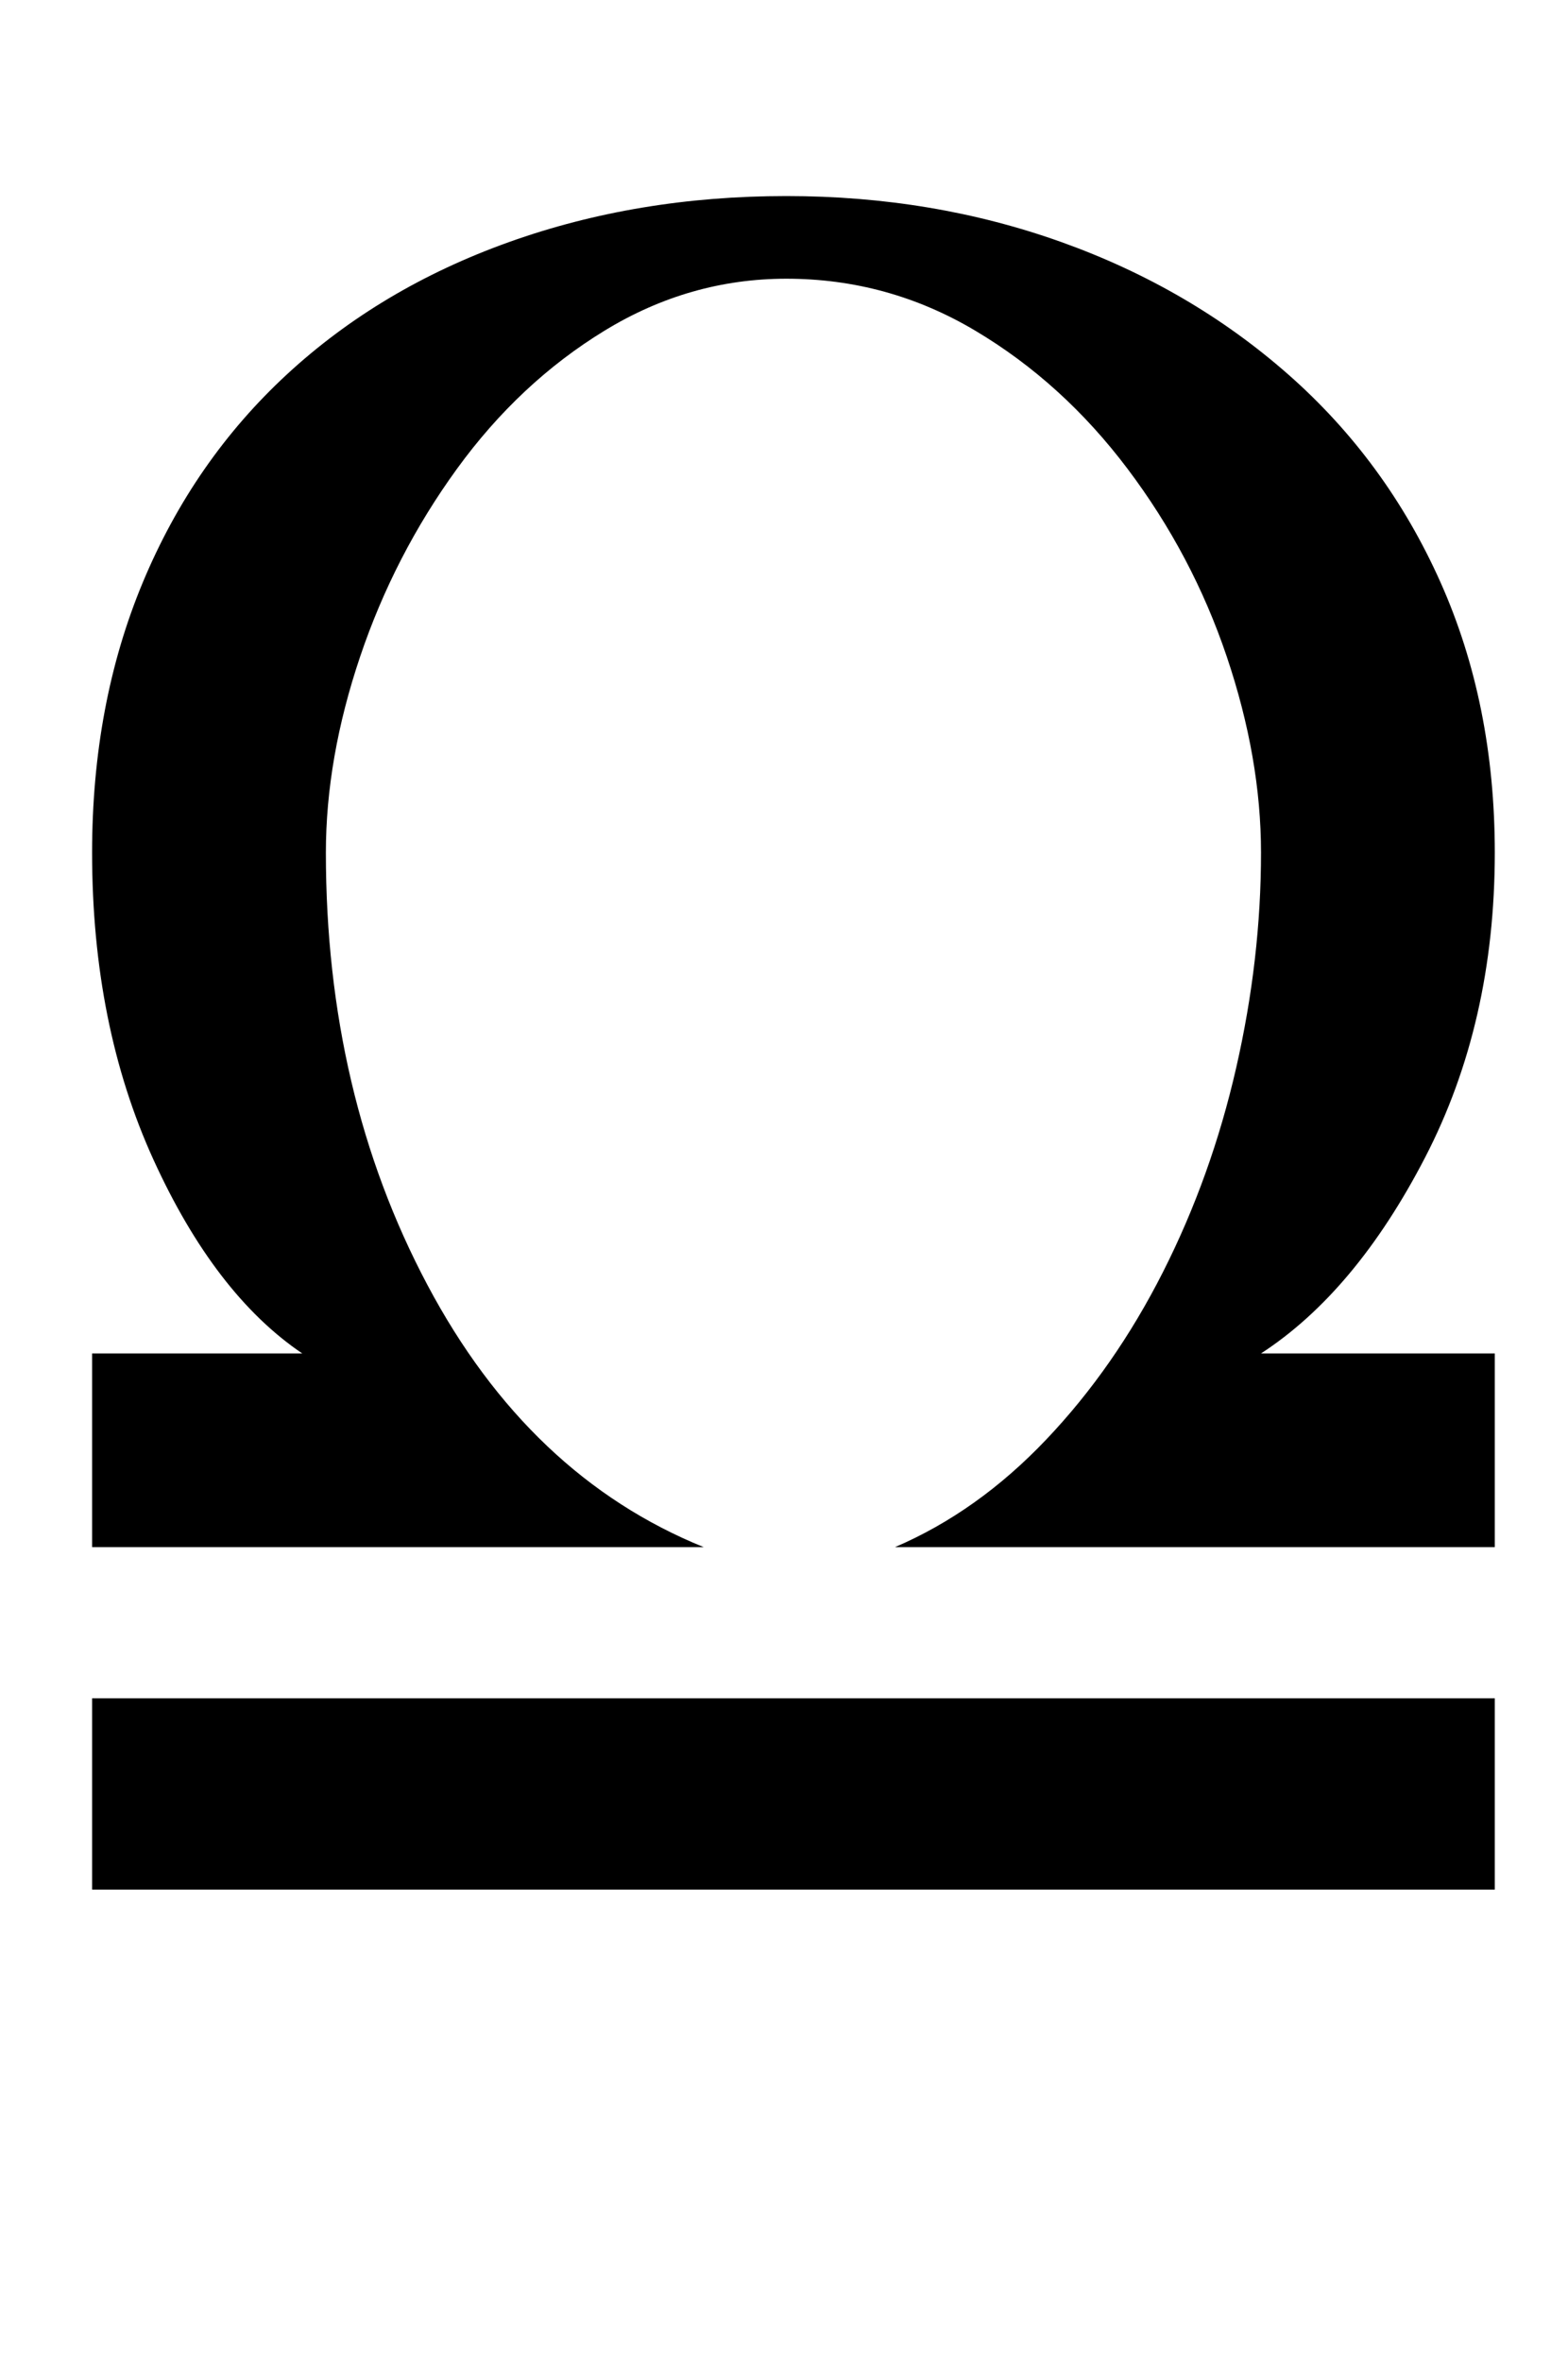 <?xml version="1.0" standalone="no"?>
<!DOCTYPE svg PUBLIC "-//W3C//DTD SVG 1.1//EN" "http://www.w3.org/Graphics/SVG/1.1/DTD/svg11.dtd" >
<svg xmlns="http://www.w3.org/2000/svg" xmlns:xlink="http://www.w3.org/1999/xlink" version="1.1" viewBox="-10 0 664 1000">
   <path fill="currentColor"
d="M623 655v-82h-99q40 -26 69.5 -83t29.5 -129q0 -63 -23 -114.5t-64.5 -88t-96 -56t-116.5 -19.5q-63 0 -117.5 19.5t-94 56t-61 88t-21.5 114.5q0 73 26 130t63 82h-89v82h259q-74 -30 -117 -111t-43 -183q0 -40 14.5 -83t41 -79.5t62.5 -58.5t77 -22q43 0 80 22
t64.5 58.5t42 79.5t14.5 83q0 45 -10.5 91t-31 86.5t-49.5 71t-64 45.5h254zM623 800v-81h-594v81h594z" />
</svg>
